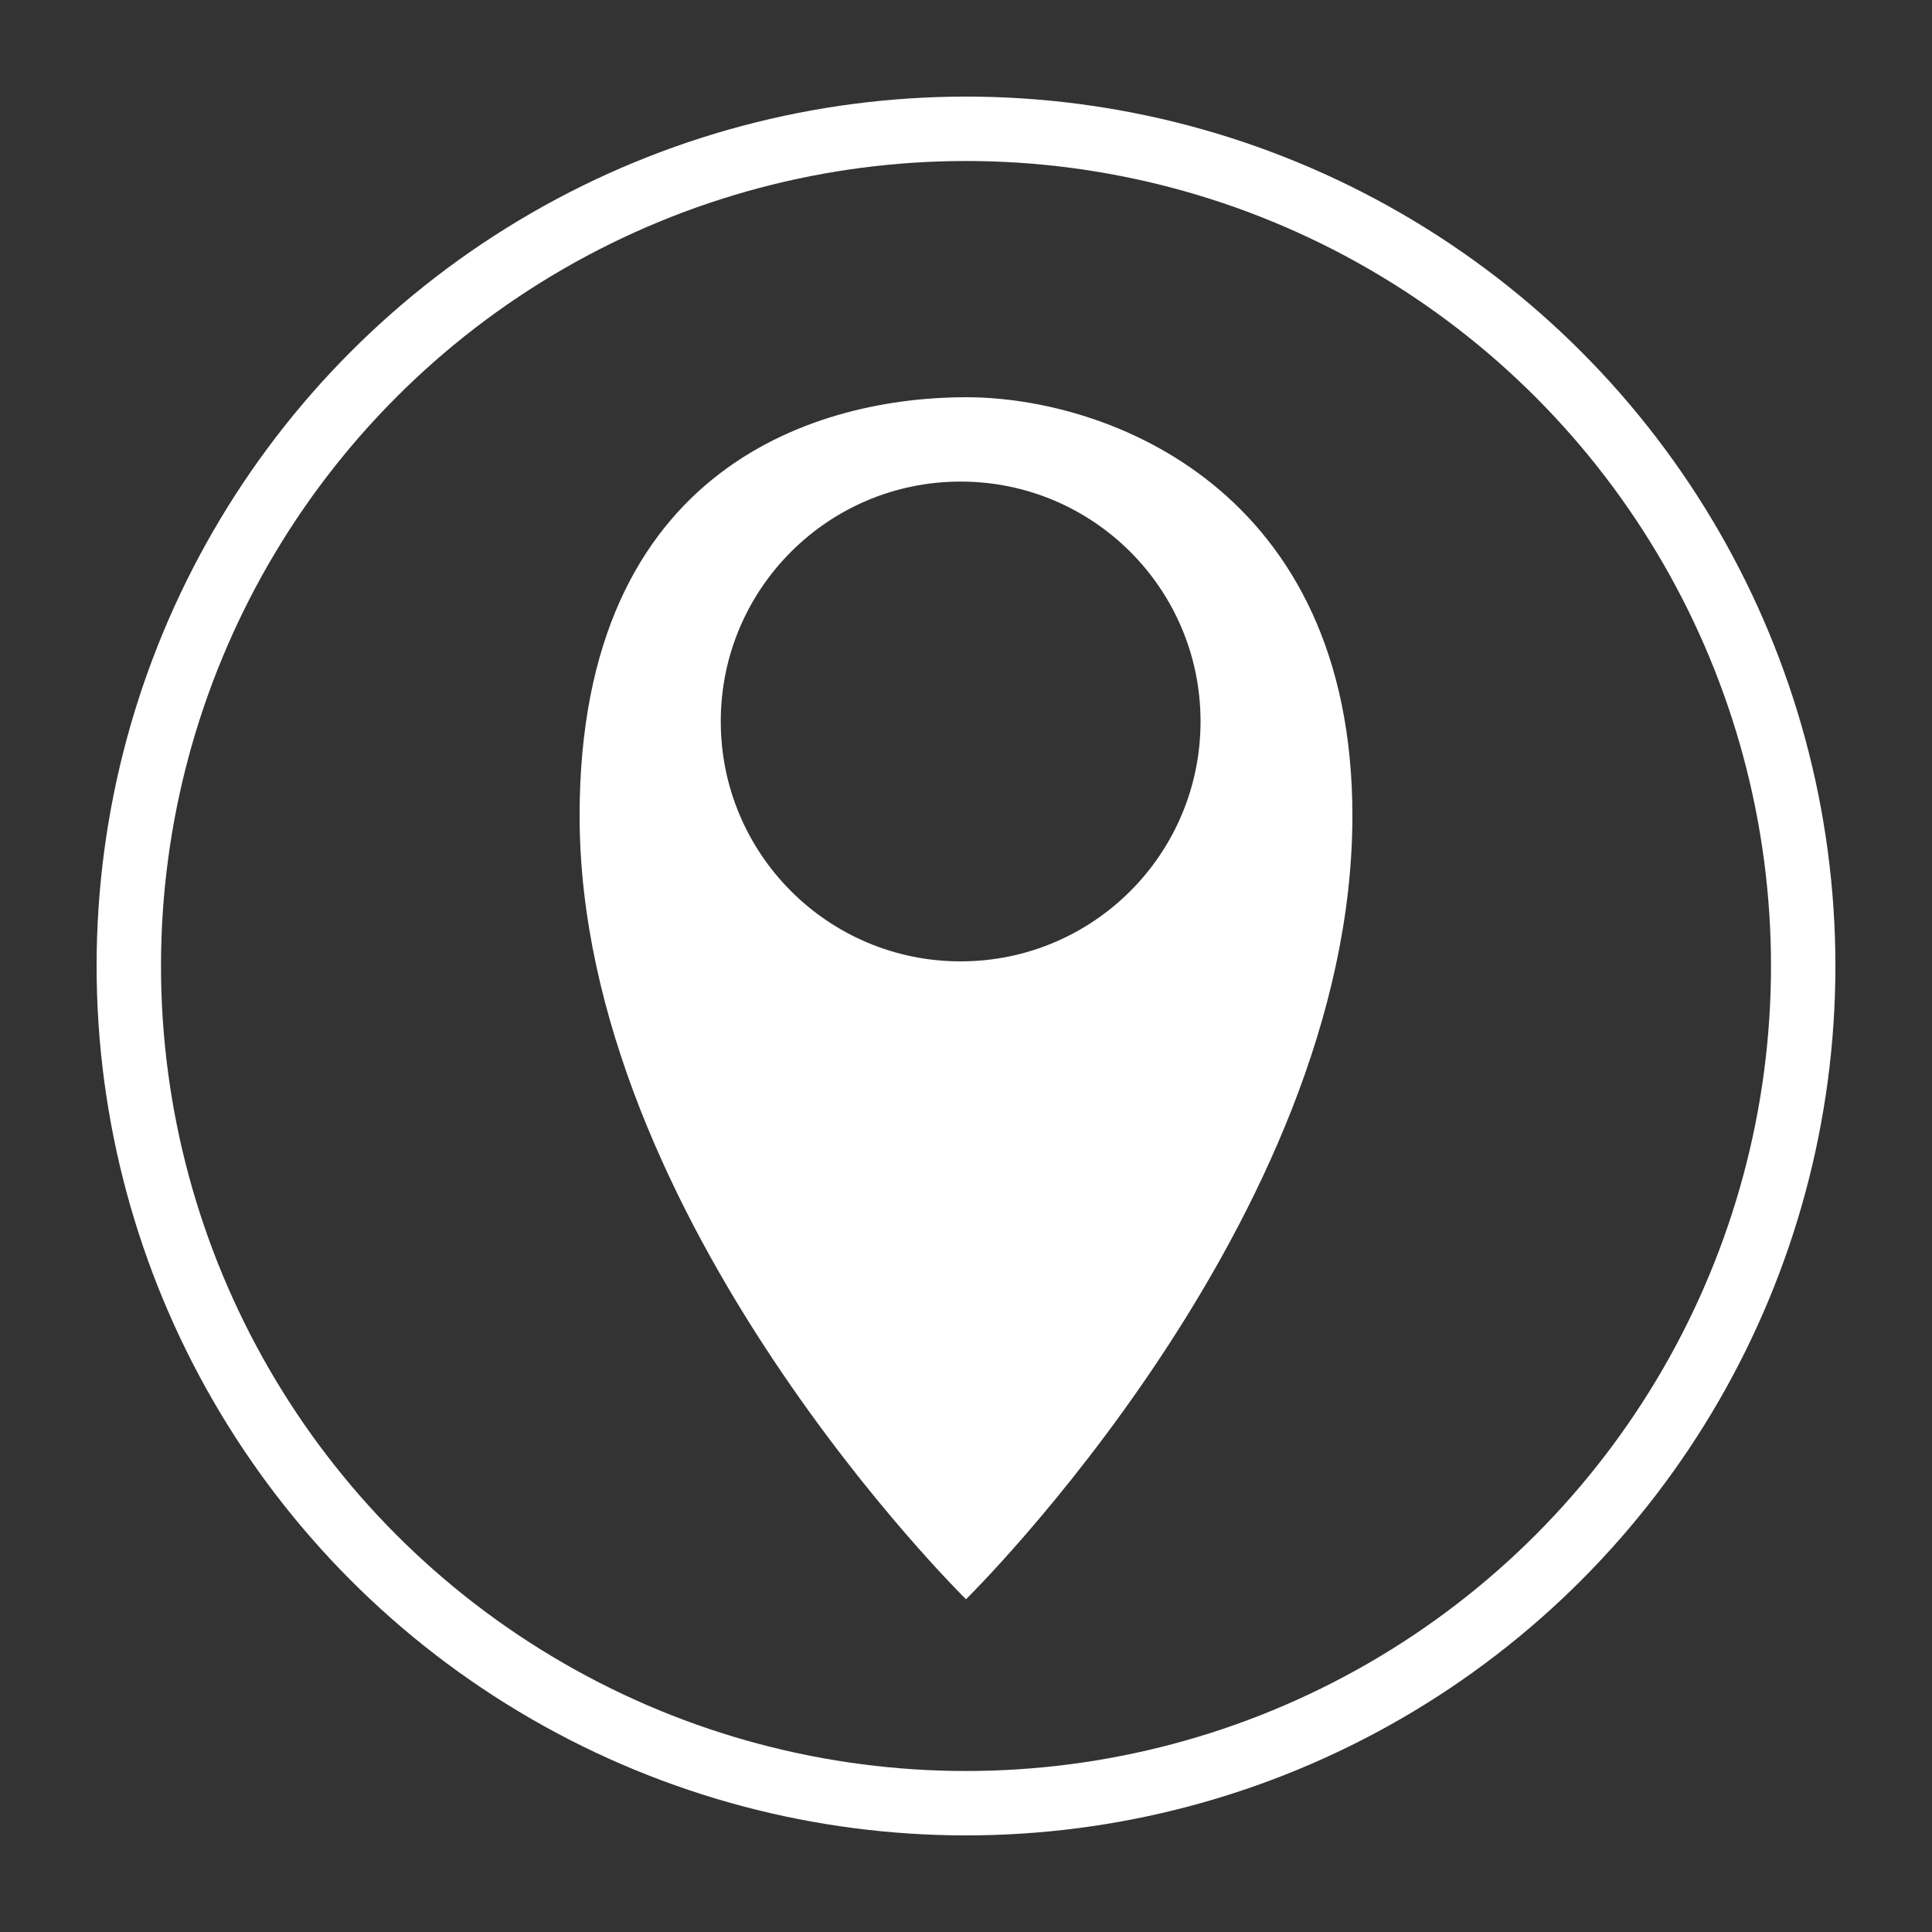 <?xml version="1.0" encoding="utf-8"?>
<!-- Generator: Adobe Illustrator 16.0.0, SVG Export Plug-In . SVG Version: 6.00 Build 0)  -->
<!DOCTYPE svg PUBLIC "-//W3C//DTD SVG 1.1//EN" "http://www.w3.org/Graphics/SVG/1.1/DTD/svg11.dtd">
<svg version="1.1" id="Layer_1" xmlns="http://www.w3.org/2000/svg" xmlns:xlink="http://www.w3.org/1999/xlink" x="0px" y="0px"
	 width="30px" height="30px" viewBox="0 0 30 30" enable-background="new 0 0 30 30" xml:space="preserve">
<rect x="0" y="0" width="30" height="30" fill="#333333" stroke="none"/>
<circle fill="none" stroke="#FFFFFF" stroke-miterlimit="10" cx="15" cy="15" r="13"/>
<path fill="#FFFFFF" d="M15,6.168c-2.211,0-6,1.005-6,6.499c0,6.278,6,12.166,6,12.166s6-5.888,6-12.166
	C21,7.602,17.211,6.168,15,6.168z M14.916,14.928c-2.057,0-3.724-1.667-3.724-3.726c0-2.057,1.667-3.724,3.724-3.724
	c2.059,0,3.726,1.667,3.726,3.724C18.642,13.261,16.975,14.928,14.916,14.928z"/>
</svg>
